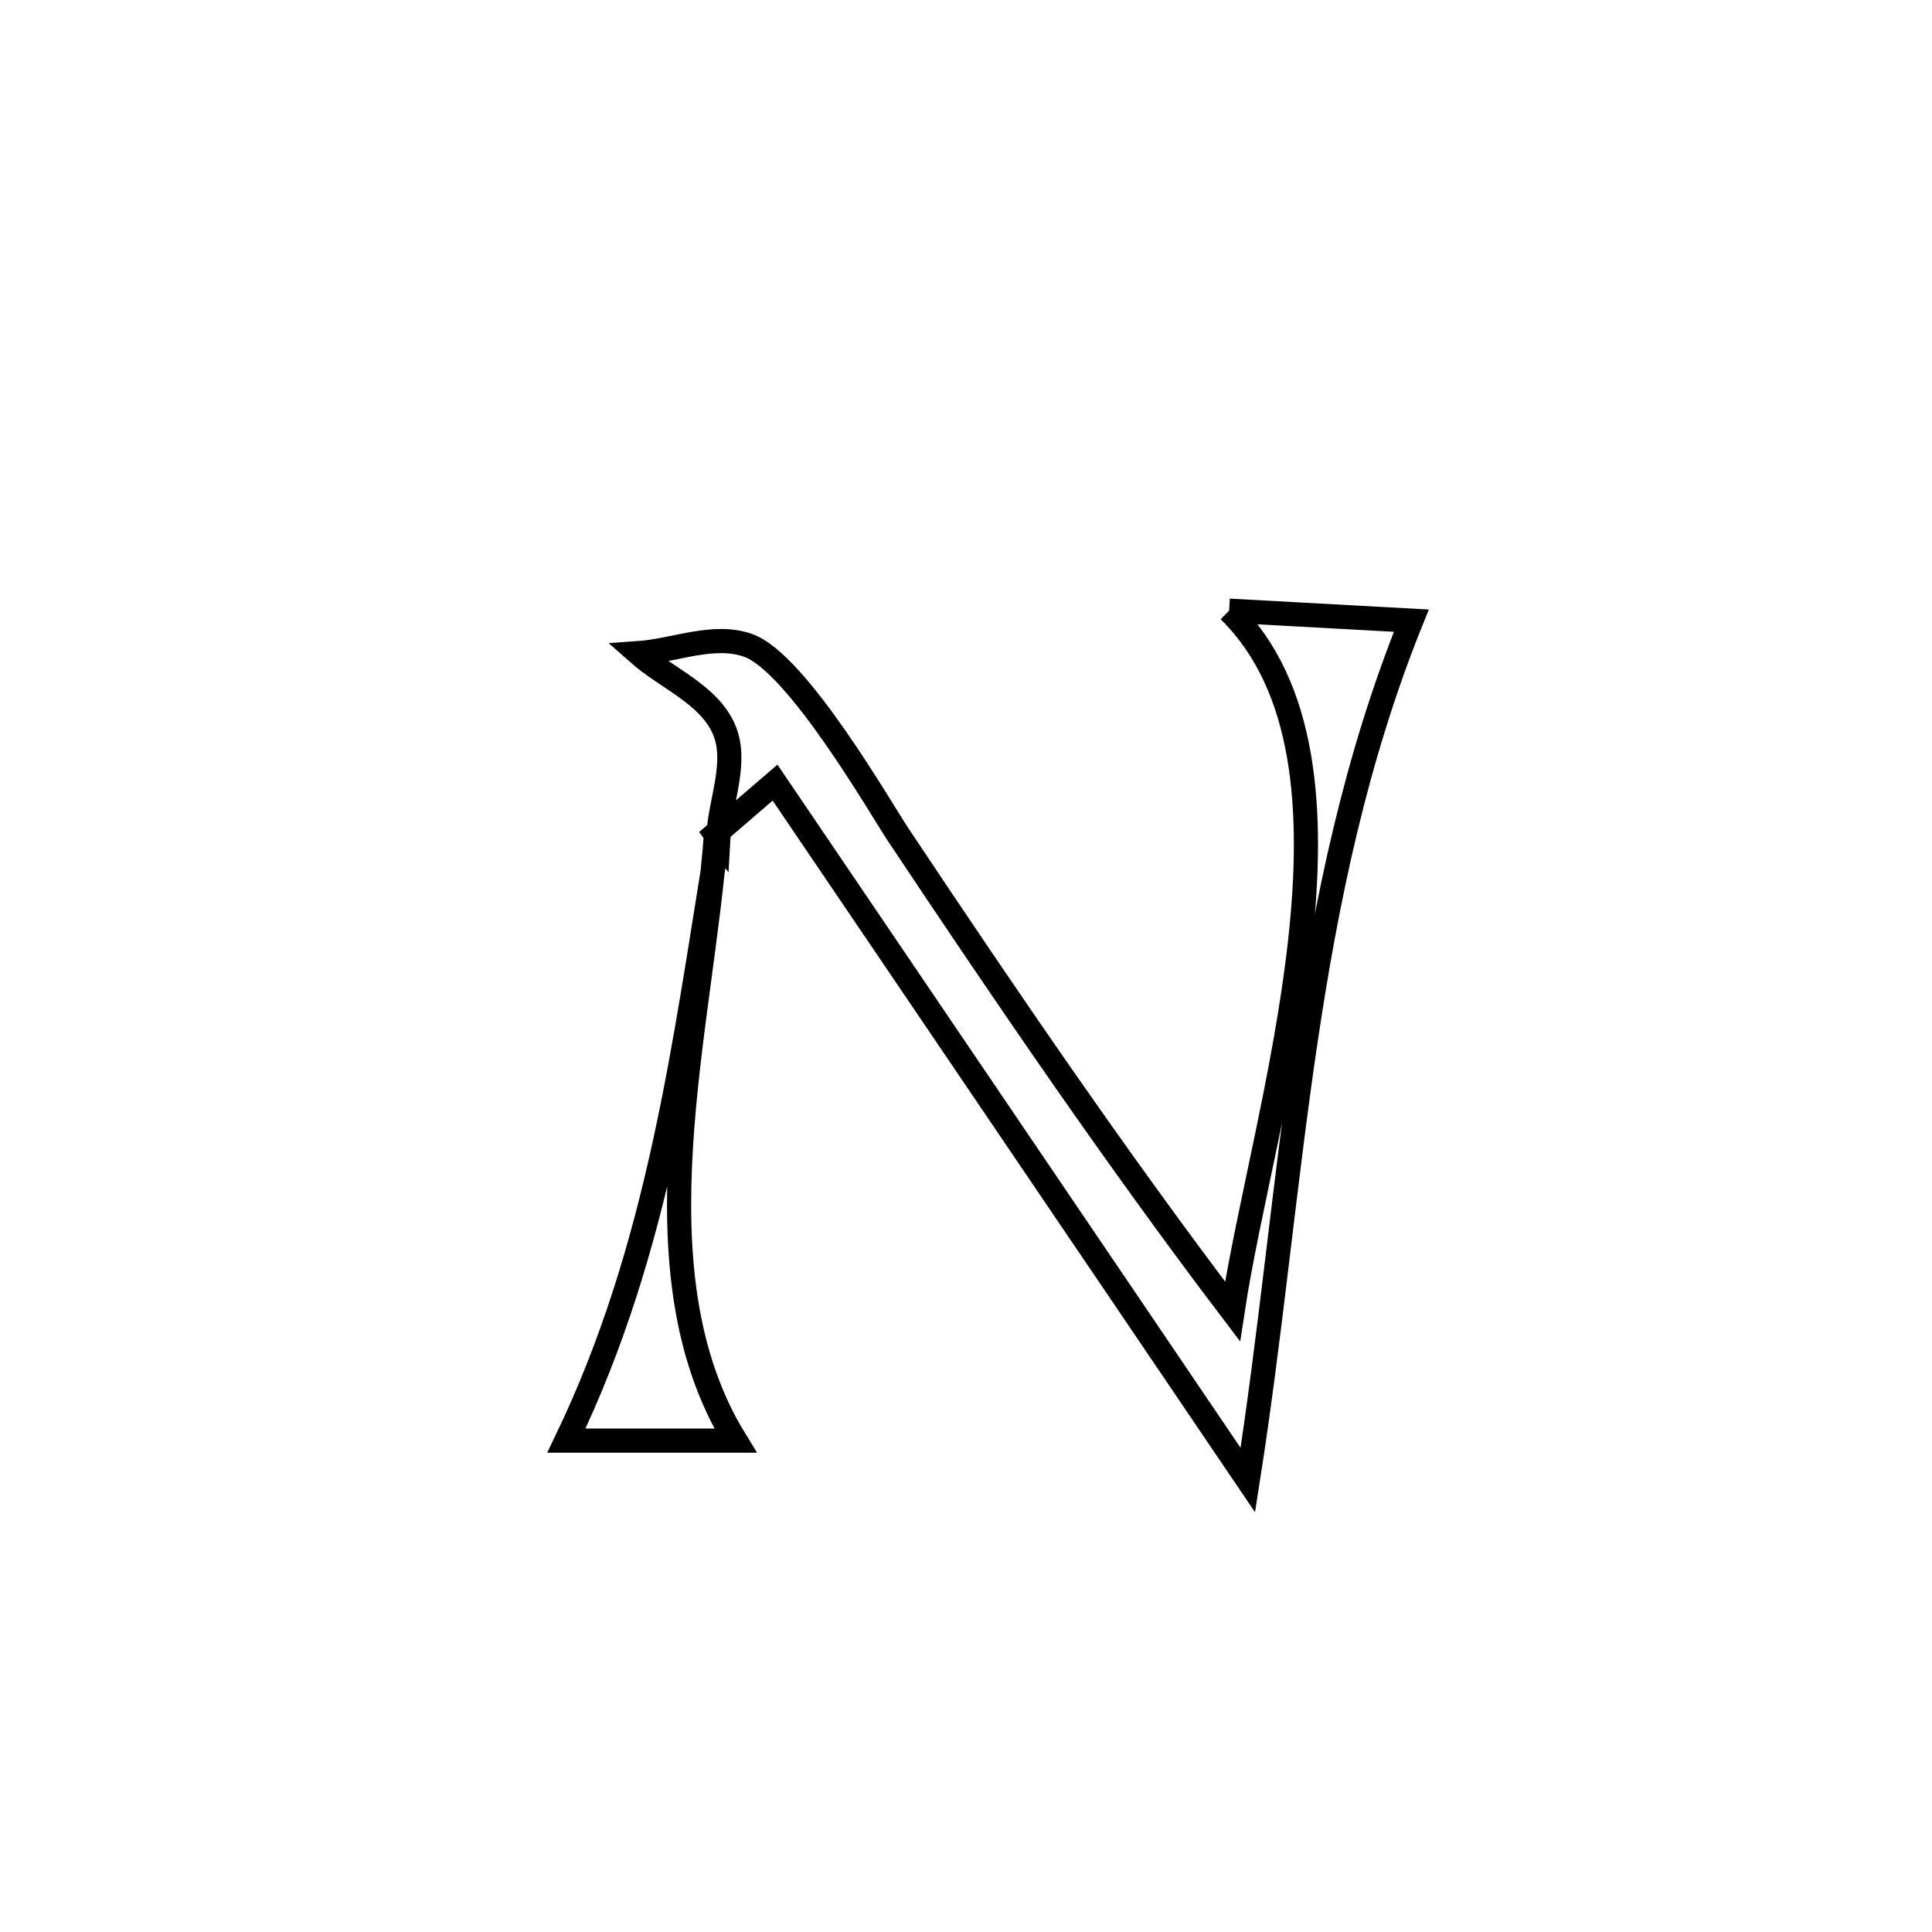 <svg xmlns="http://www.w3.org/2000/svg" viewBox="0.0 0.0 24.0 24.0" height="200px" width="200px"><path fill="none" stroke="black" stroke-width=".3" stroke-opacity="1.0"  filling="0" d="M15.269 7.586 L15.269 7.586 C15.769 7.613 17.017 7.682 17.532 7.71 L17.532 7.71 C16.842 9.42 16.476 11.186 16.212 12.975 C15.948 14.764 15.785 16.578 15.501 18.386 L15.501 18.386 C14.523 16.941 13.544 15.498 12.565 14.054 C11.586 12.61 10.607 11.166 9.628 9.722 L9.628 9.722 C9.384 9.932 9.14 10.143 8.895 10.353 L8.895 10.353 C8.905 10.365 8.914 10.377 8.923 10.39 L8.923 10.39 C8.946 9.945 9.17 9.464 8.992 9.057 C8.802 8.623 8.283 8.428 7.928 8.114 L7.928 8.114 C8.383 8.082 8.863 7.865 9.293 8.017 C9.903 8.233 10.941 10.044 11.161 10.374 C12.497 12.379 13.855 14.372 15.311 16.291 L15.311 16.291 C15.5 15.042 15.968 13.336 16.149 11.706 C16.331 10.077 16.226 8.526 15.269 7.586 L15.269 7.586"></path>
<path fill="none" stroke="black" stroke-width=".3" stroke-opacity="1.0"  filling="0" d="M8.895 10.353 L8.895 10.353 C8.805 11.57 8.539 12.926 8.459 14.243 C8.379 15.56 8.484 16.838 9.136 17.896 L9.136 17.896 C8.436 17.896 7.736 17.896 7.036 17.896 L7.036 17.896 C7.614 16.695 7.979 15.471 8.253 14.222 C8.527 12.972 8.71 11.696 8.923 10.389 L8.923 10.389 C8.914 10.377 8.905 10.365 8.895 10.353 L8.895 10.353"></path></svg>